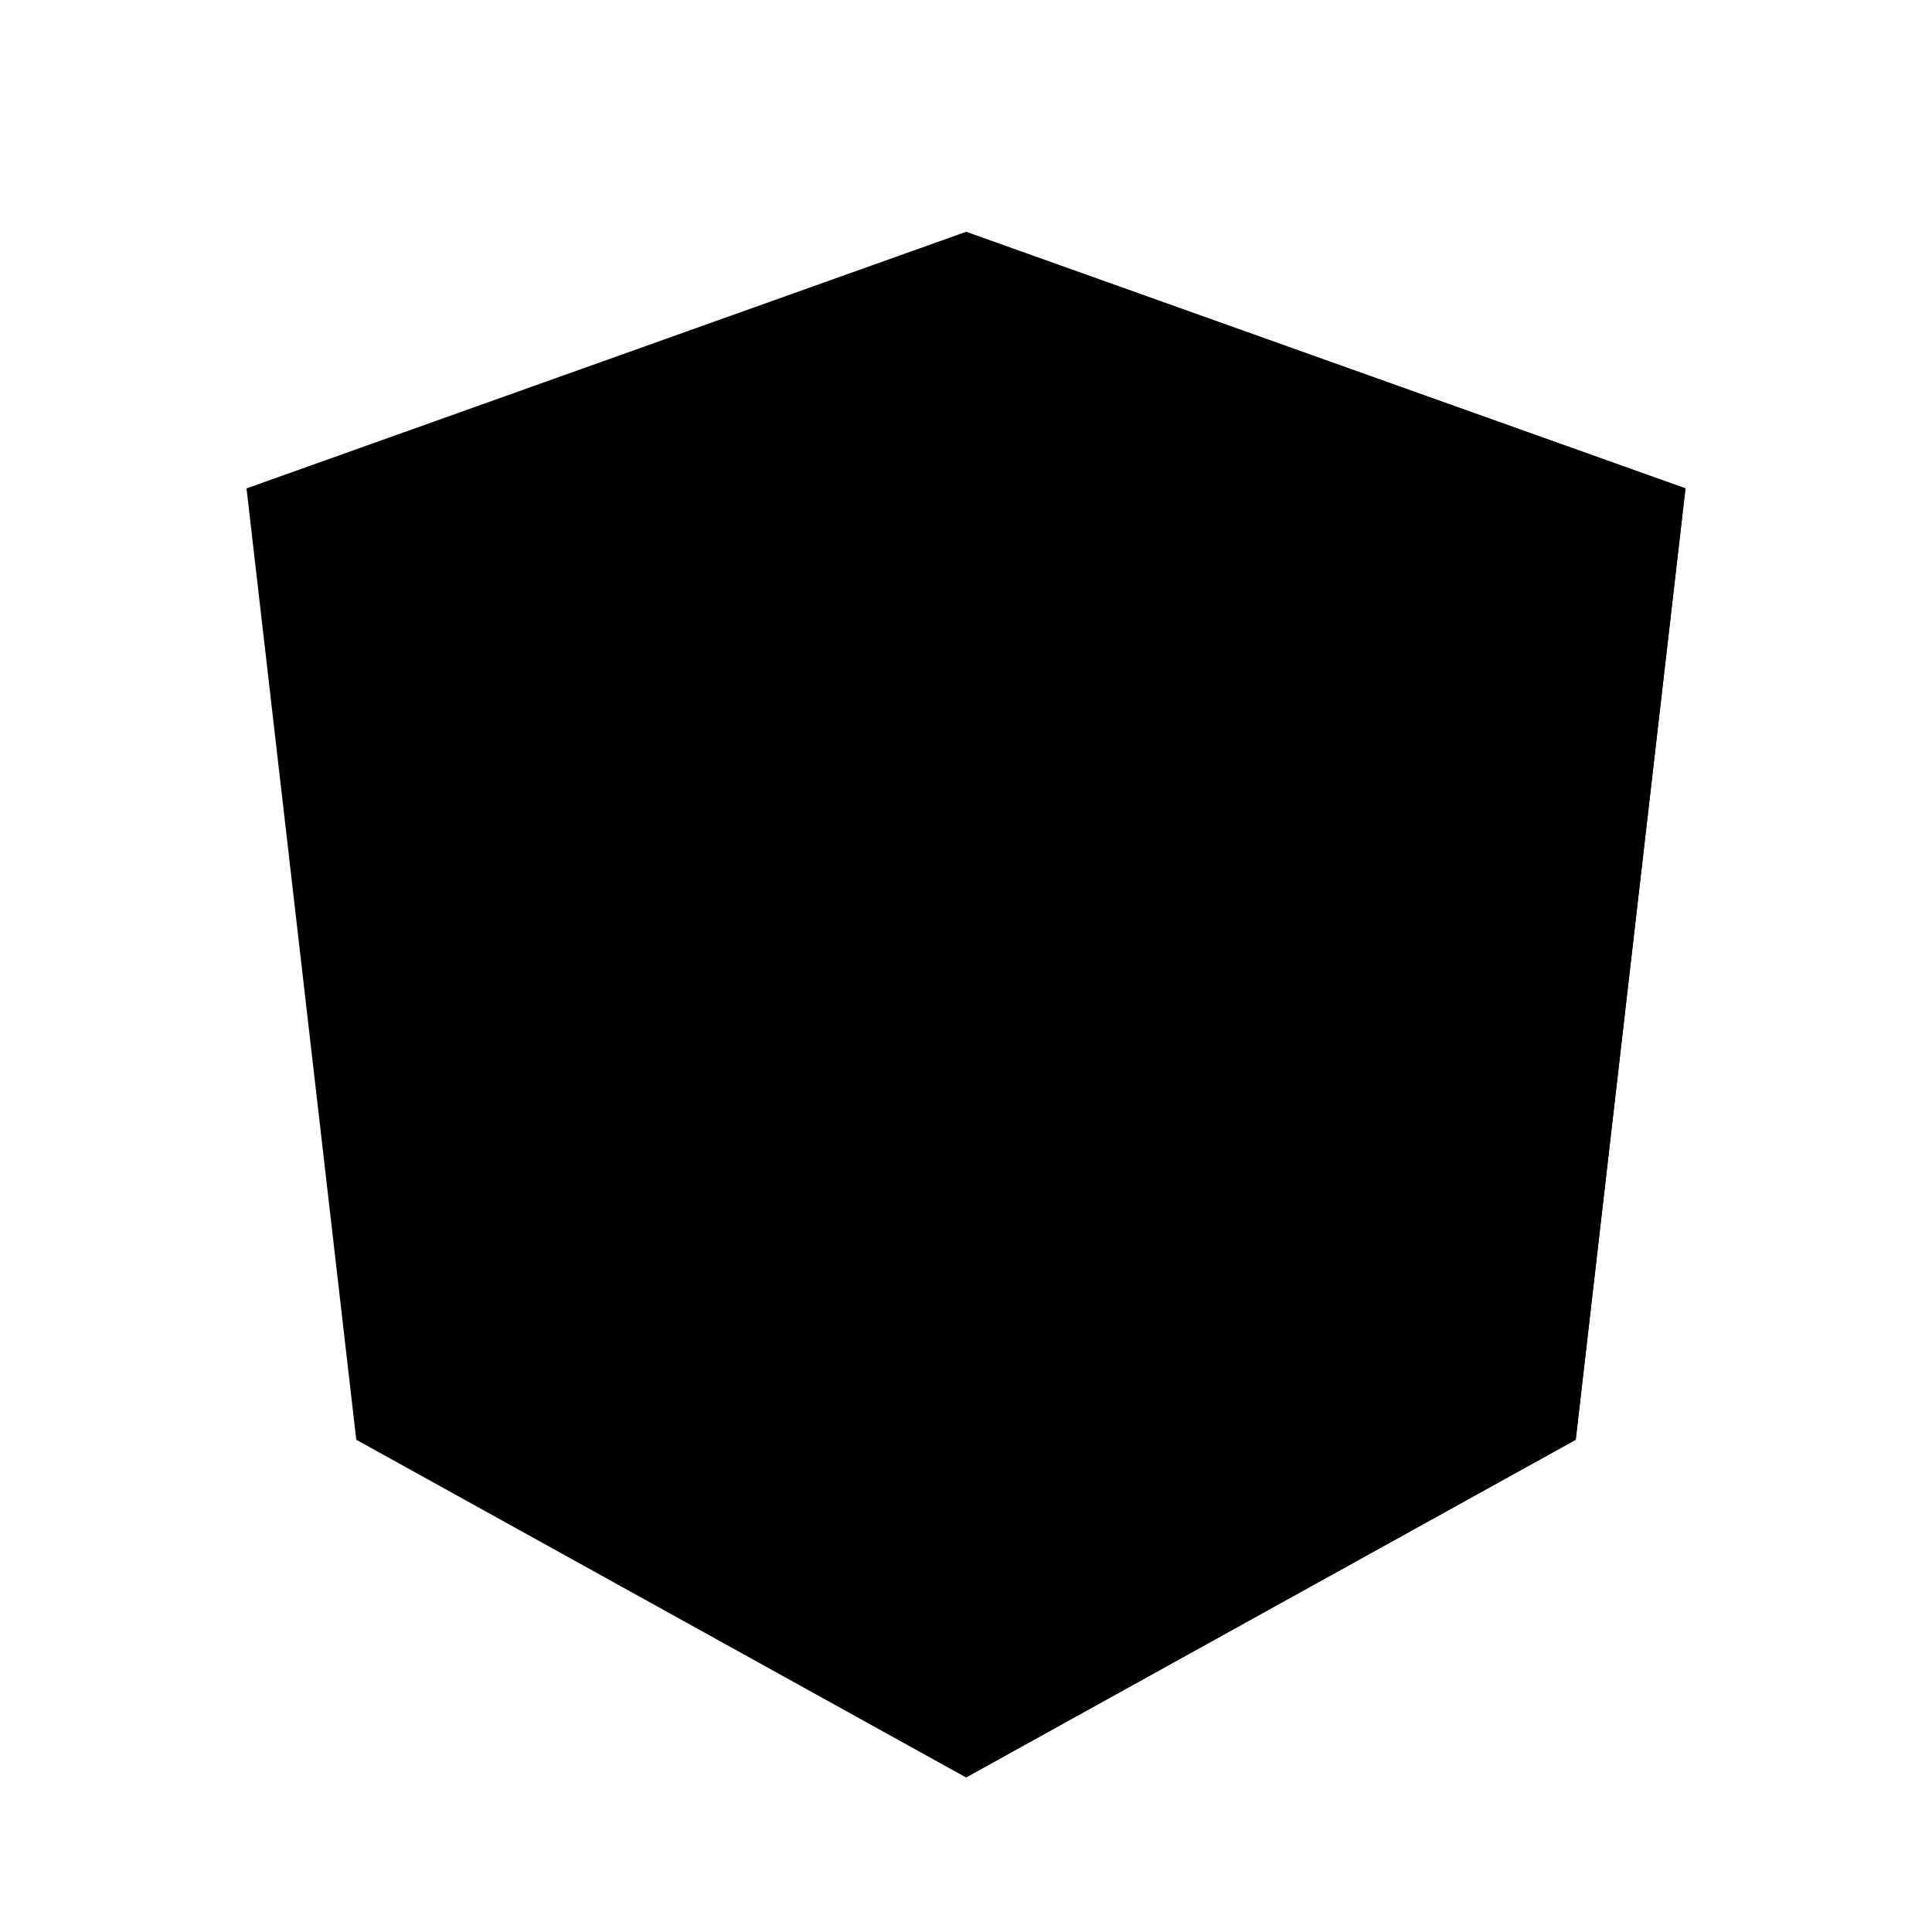 <svg viewBox="0 0 250 250" enable-background="new 0 0 250 250" xmlns="http://www.w3.org/2000/svg" xmlns:svg="http://www.w3.org/2000/svg">
  <g>
    <polygon fill="[light]" points="125,30 31.9,63.2 46.1,186.3 125,230 125,230 125,230 203.9,186.3 218.1,63.2 125,30 " />
    <polygon fill="[dark]" points="125,52.1 125,153.4 125,153.4 125,230 125,230 203.9,186.3 218.1,63.2 125,30 125,52.2 " />
    <path fill="[contrast]" d="m 106.858,178.394 c 0,3.326 2.721,6.047 6.047,6.047 h 24.189 c 3.326,0 6.047,-2.721 6.047,-6.047 v -6.047 H 106.858 Z M 125,63.496 c -23.342,0 -42.331,18.988 -42.331,42.331 0,14.392 7.196,27.031 18.142,34.711 v 13.667 c 0,3.326 2.721,6.047 6.047,6.047 h 36.283 c 3.326,0 6.047,-2.721 6.047,-6.047 v -13.667 c 10.946,-7.68 18.142,-20.319 18.142,-34.711 0,-23.342 -18.988,-42.331 -42.331,-42.331 z m 17.235,67.124 -5.14,3.628 v 13.909 h -24.189 v -13.909 l -5.14,-3.628 C 99.602,124.936 94.764,115.684 94.764,105.827 94.764,89.136 108.31,75.591 125,75.591 c 16.69,0 30.236,13.546 30.236,30.236 0,9.857 -4.838,19.109 -13.002,24.794 z" />
  </g>
</svg>
